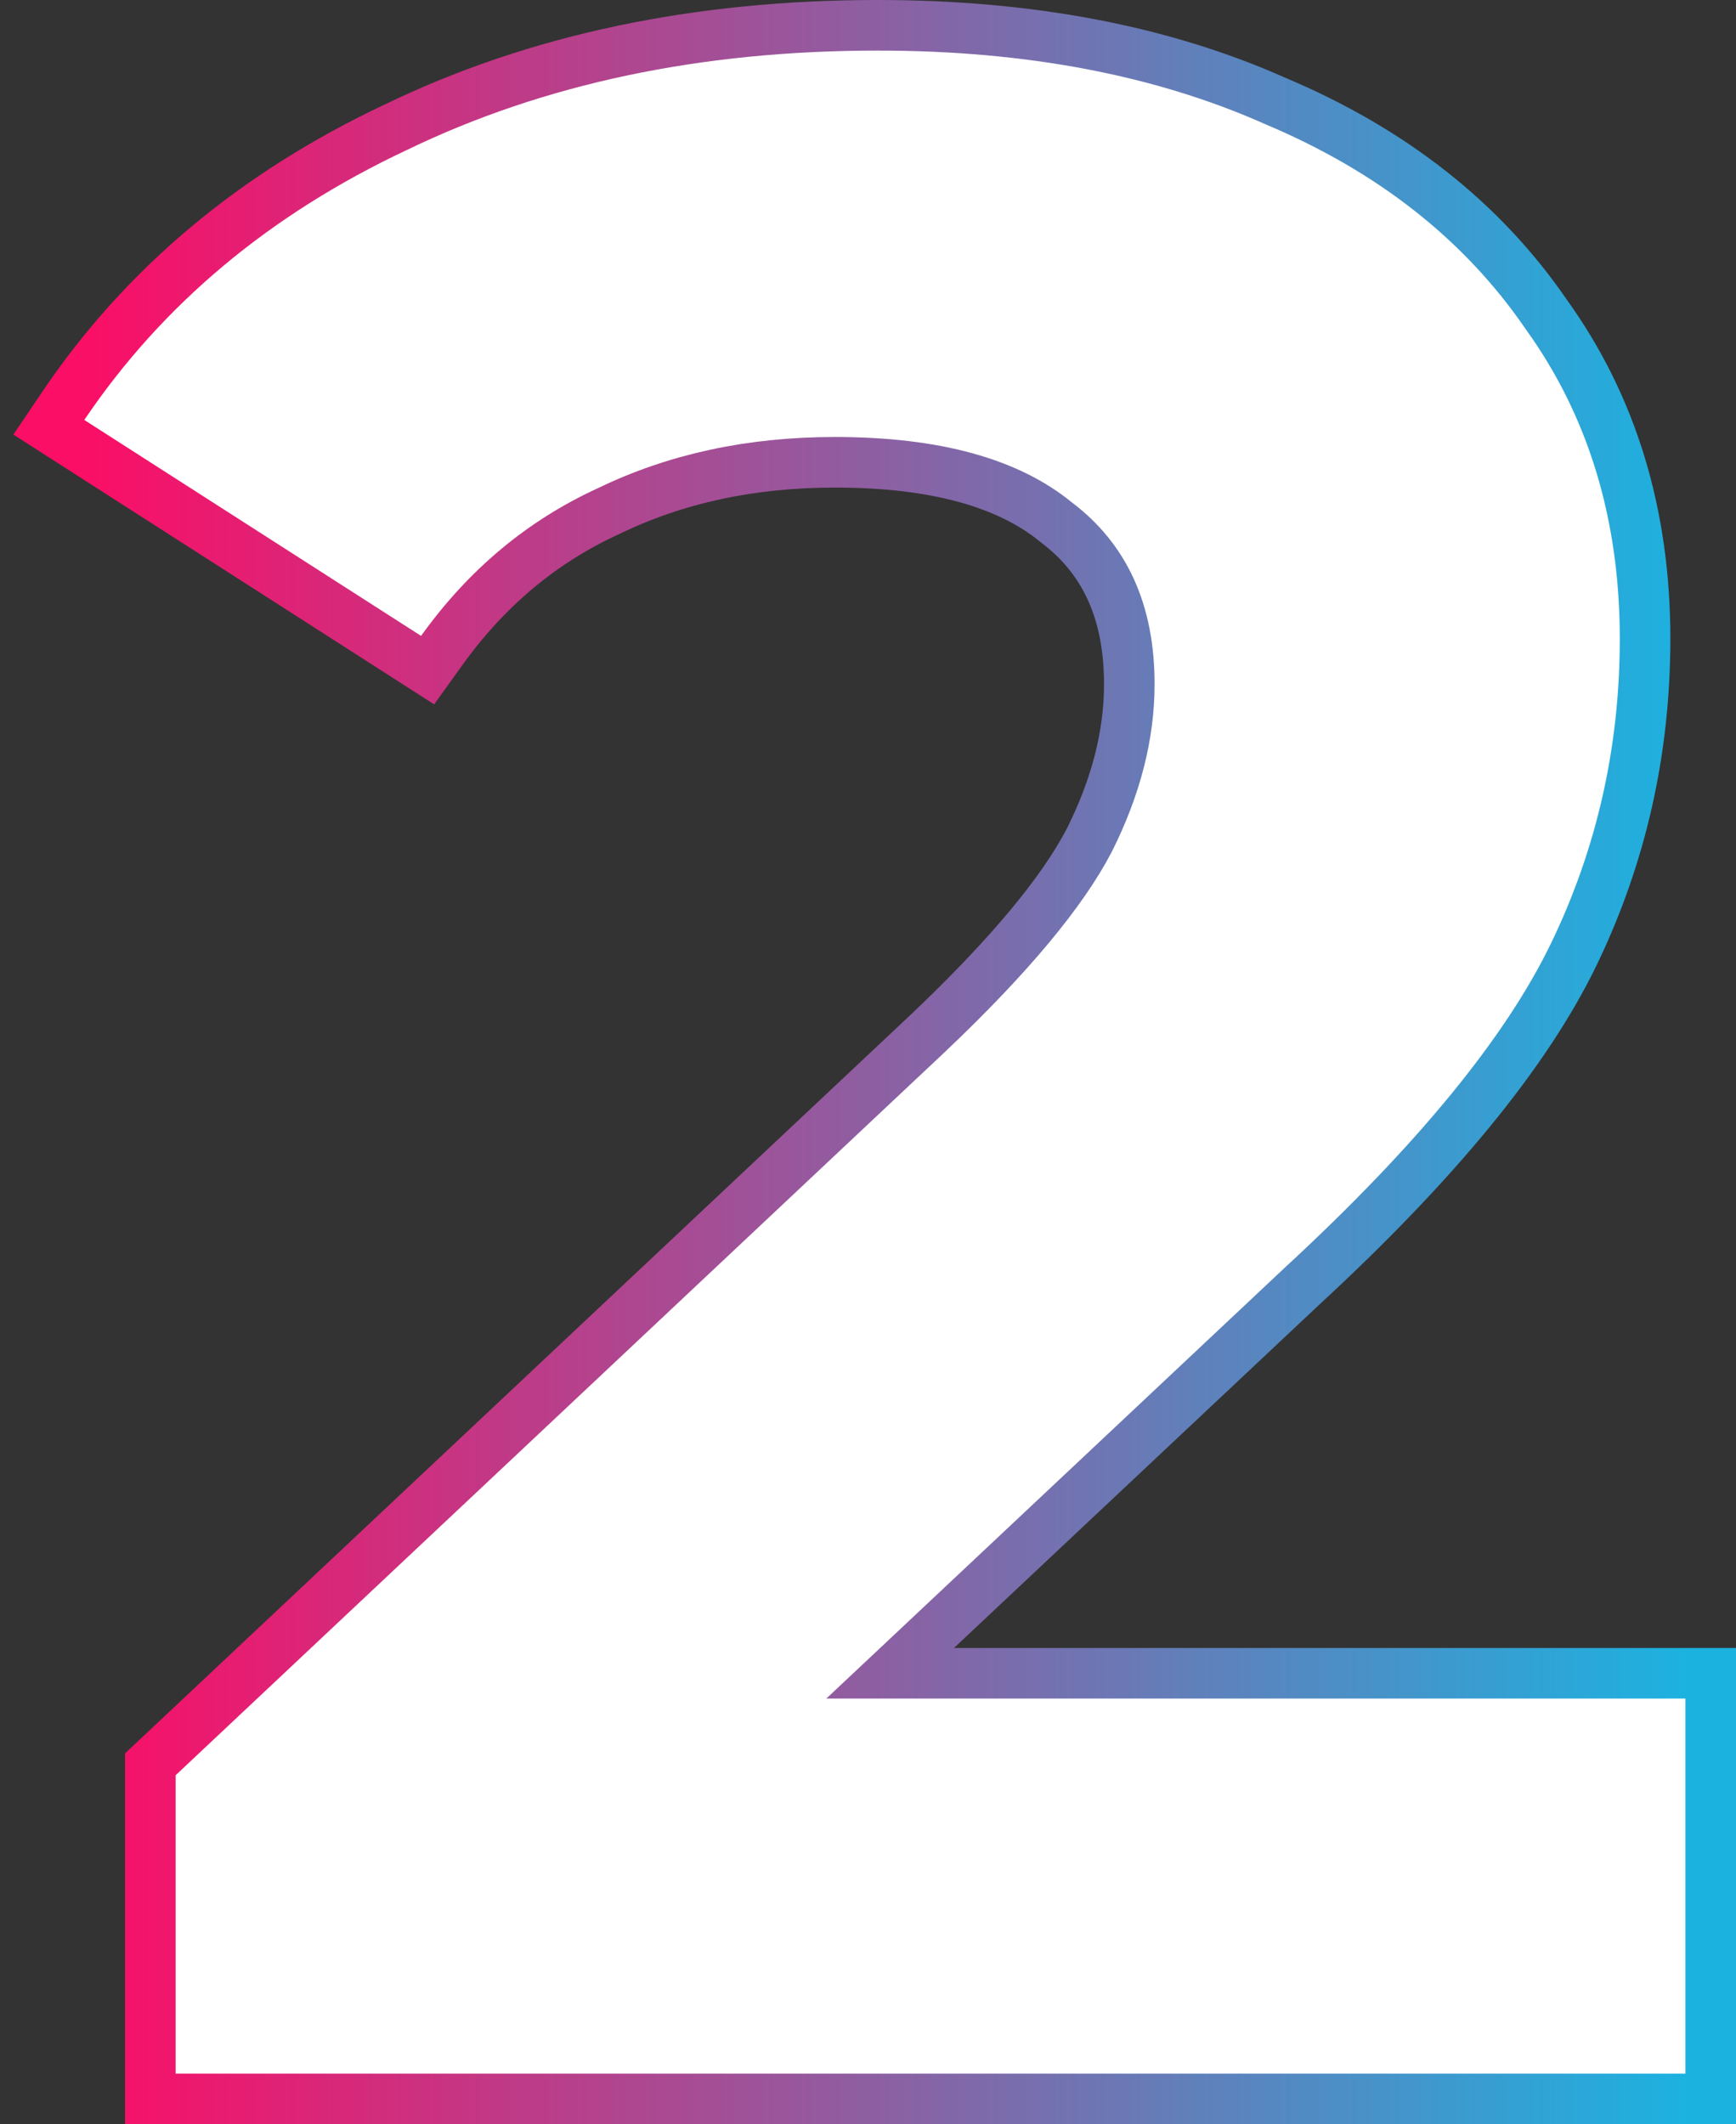 <svg width="103" height="126" viewBox="0 0 103 126" fill="none" xmlns="http://www.w3.org/2000/svg">
<rect x="0" y="0" width="103" height="126" fill="#333333" stroke="none"/>
<path d="M101.5 100.753V99.253H100H52.815L77.31 76.237C77.311 76.236 77.313 76.234 77.315 76.233C85.157 68.992 90.563 62.438 93.392 56.573C96.202 50.746 97.605 44.511 97.605 37.888C97.605 30.537 95.667 24.104 91.745 18.655C87.952 13.118 82.581 8.909 75.704 6.006C68.928 2.986 61.04 1.5 52.077 1.5C41.391 1.5 31.851 3.501 23.49 7.545C15.142 11.47 8.548 16.976 3.757 24.071L2.897 25.344L4.191 26.173L24.173 38.982L25.371 39.75L26.201 38.594C28.879 34.861 32.178 32.115 36.105 30.319L36.12 30.312L36.135 30.305C40.085 28.392 44.543 27.421 49.536 27.421C55.572 27.421 59.858 28.682 62.642 30.959L62.665 30.977L62.688 30.995C65.526 33.138 67.003 36.255 67.003 40.584C67.003 43.572 66.229 46.654 64.627 49.846C63.048 52.879 59.92 56.671 55.111 61.236C55.11 61.236 55.109 61.237 55.108 61.238L9.392 104.21L8.919 104.655V105.303V123V124.5H10.419H100H101.5V123V100.753Z" fill="white" stroke="url(#paint0_linear_3009_62)" stroke-width="3"/>
<defs>
<linearGradient id="paint0_linear_3009_62" x1="5.002" y1="62.997" x2="100.006" y2="62.997" gradientUnits="userSpaceOnUse">
<stop stop-color="#FB0E66"/>
<stop offset="1" stop-color="#1CB2E0"/>
</linearGradient>
</defs>
</svg>

